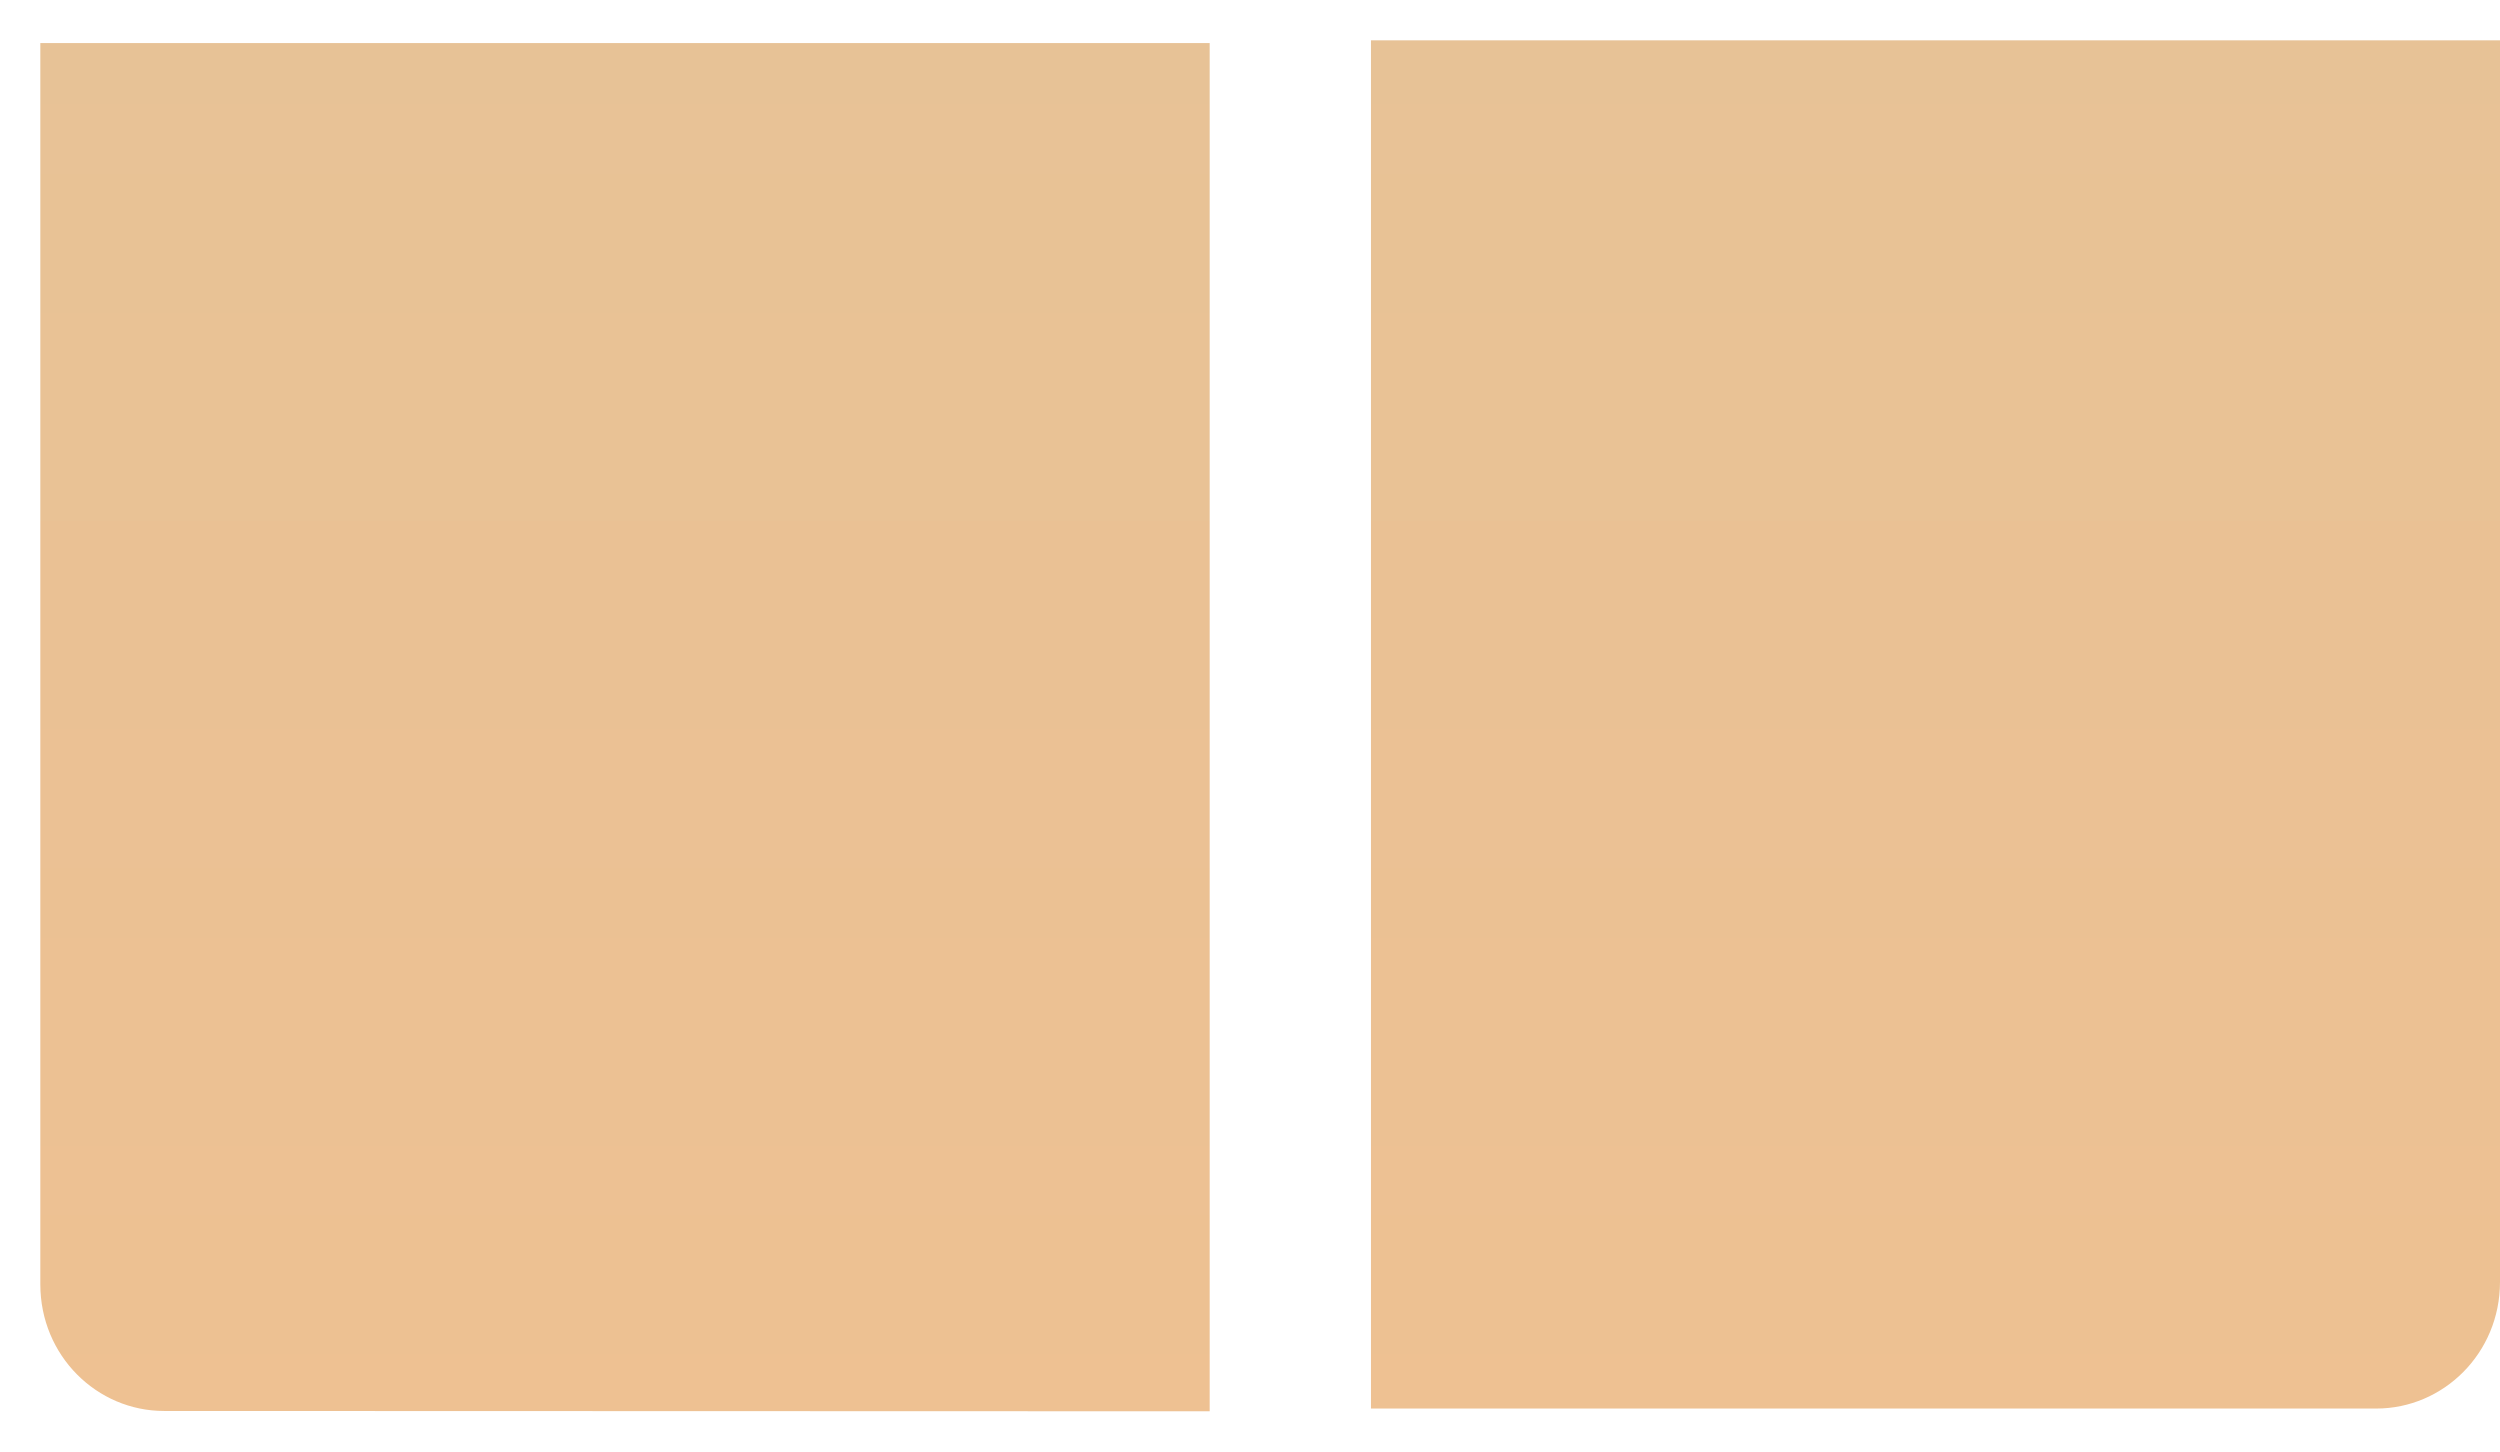 ﻿<?xml version="1.0" encoding="utf-8"?>
<svg version="1.1" xmlns:xlink="http://www.w3.org/1999/xlink" width="31px" height="18px" xmlns="http://www.w3.org/2000/svg">
  <defs>
    <linearGradient gradientUnits="userSpaceOnUse" x1="15.5" y1="0" x2="15.5" y2="38.759" id="LinearGradient211">
      <stop id="Stop212" stop-color="#e7c296" offset="0" />
      <stop id="Stop213" stop-color="#f6bf8d" offset="1" />
    </linearGradient>
  </defs>
  <g transform="matrix(1 0 0 1 -127 -382 )">
    <path d="M 15 0.534  L 15 17.5  C 14.533 17.5  2.034 17.496  2.034 17.496  C 1.202 17.496  0.5 16.812  0.5 15.925  C 0.5 15.925  0.5 0.534  0.5 0.534  L 15 0.534  Z M 17 0.5  L 31 0.5  C 31 0.5  31 15.895  31 15.895  C 31 16.781  30.298 17.466  29.466 17.466  C 29.466 17.466  16.967 17.466  17 17.466  L 17 0.5  Z " fill-rule="nonzero" fill="url(#LinearGradient211)" stroke="none" transform="matrix(1 0 0 1 127 382 )" />
  </g>
</svg>